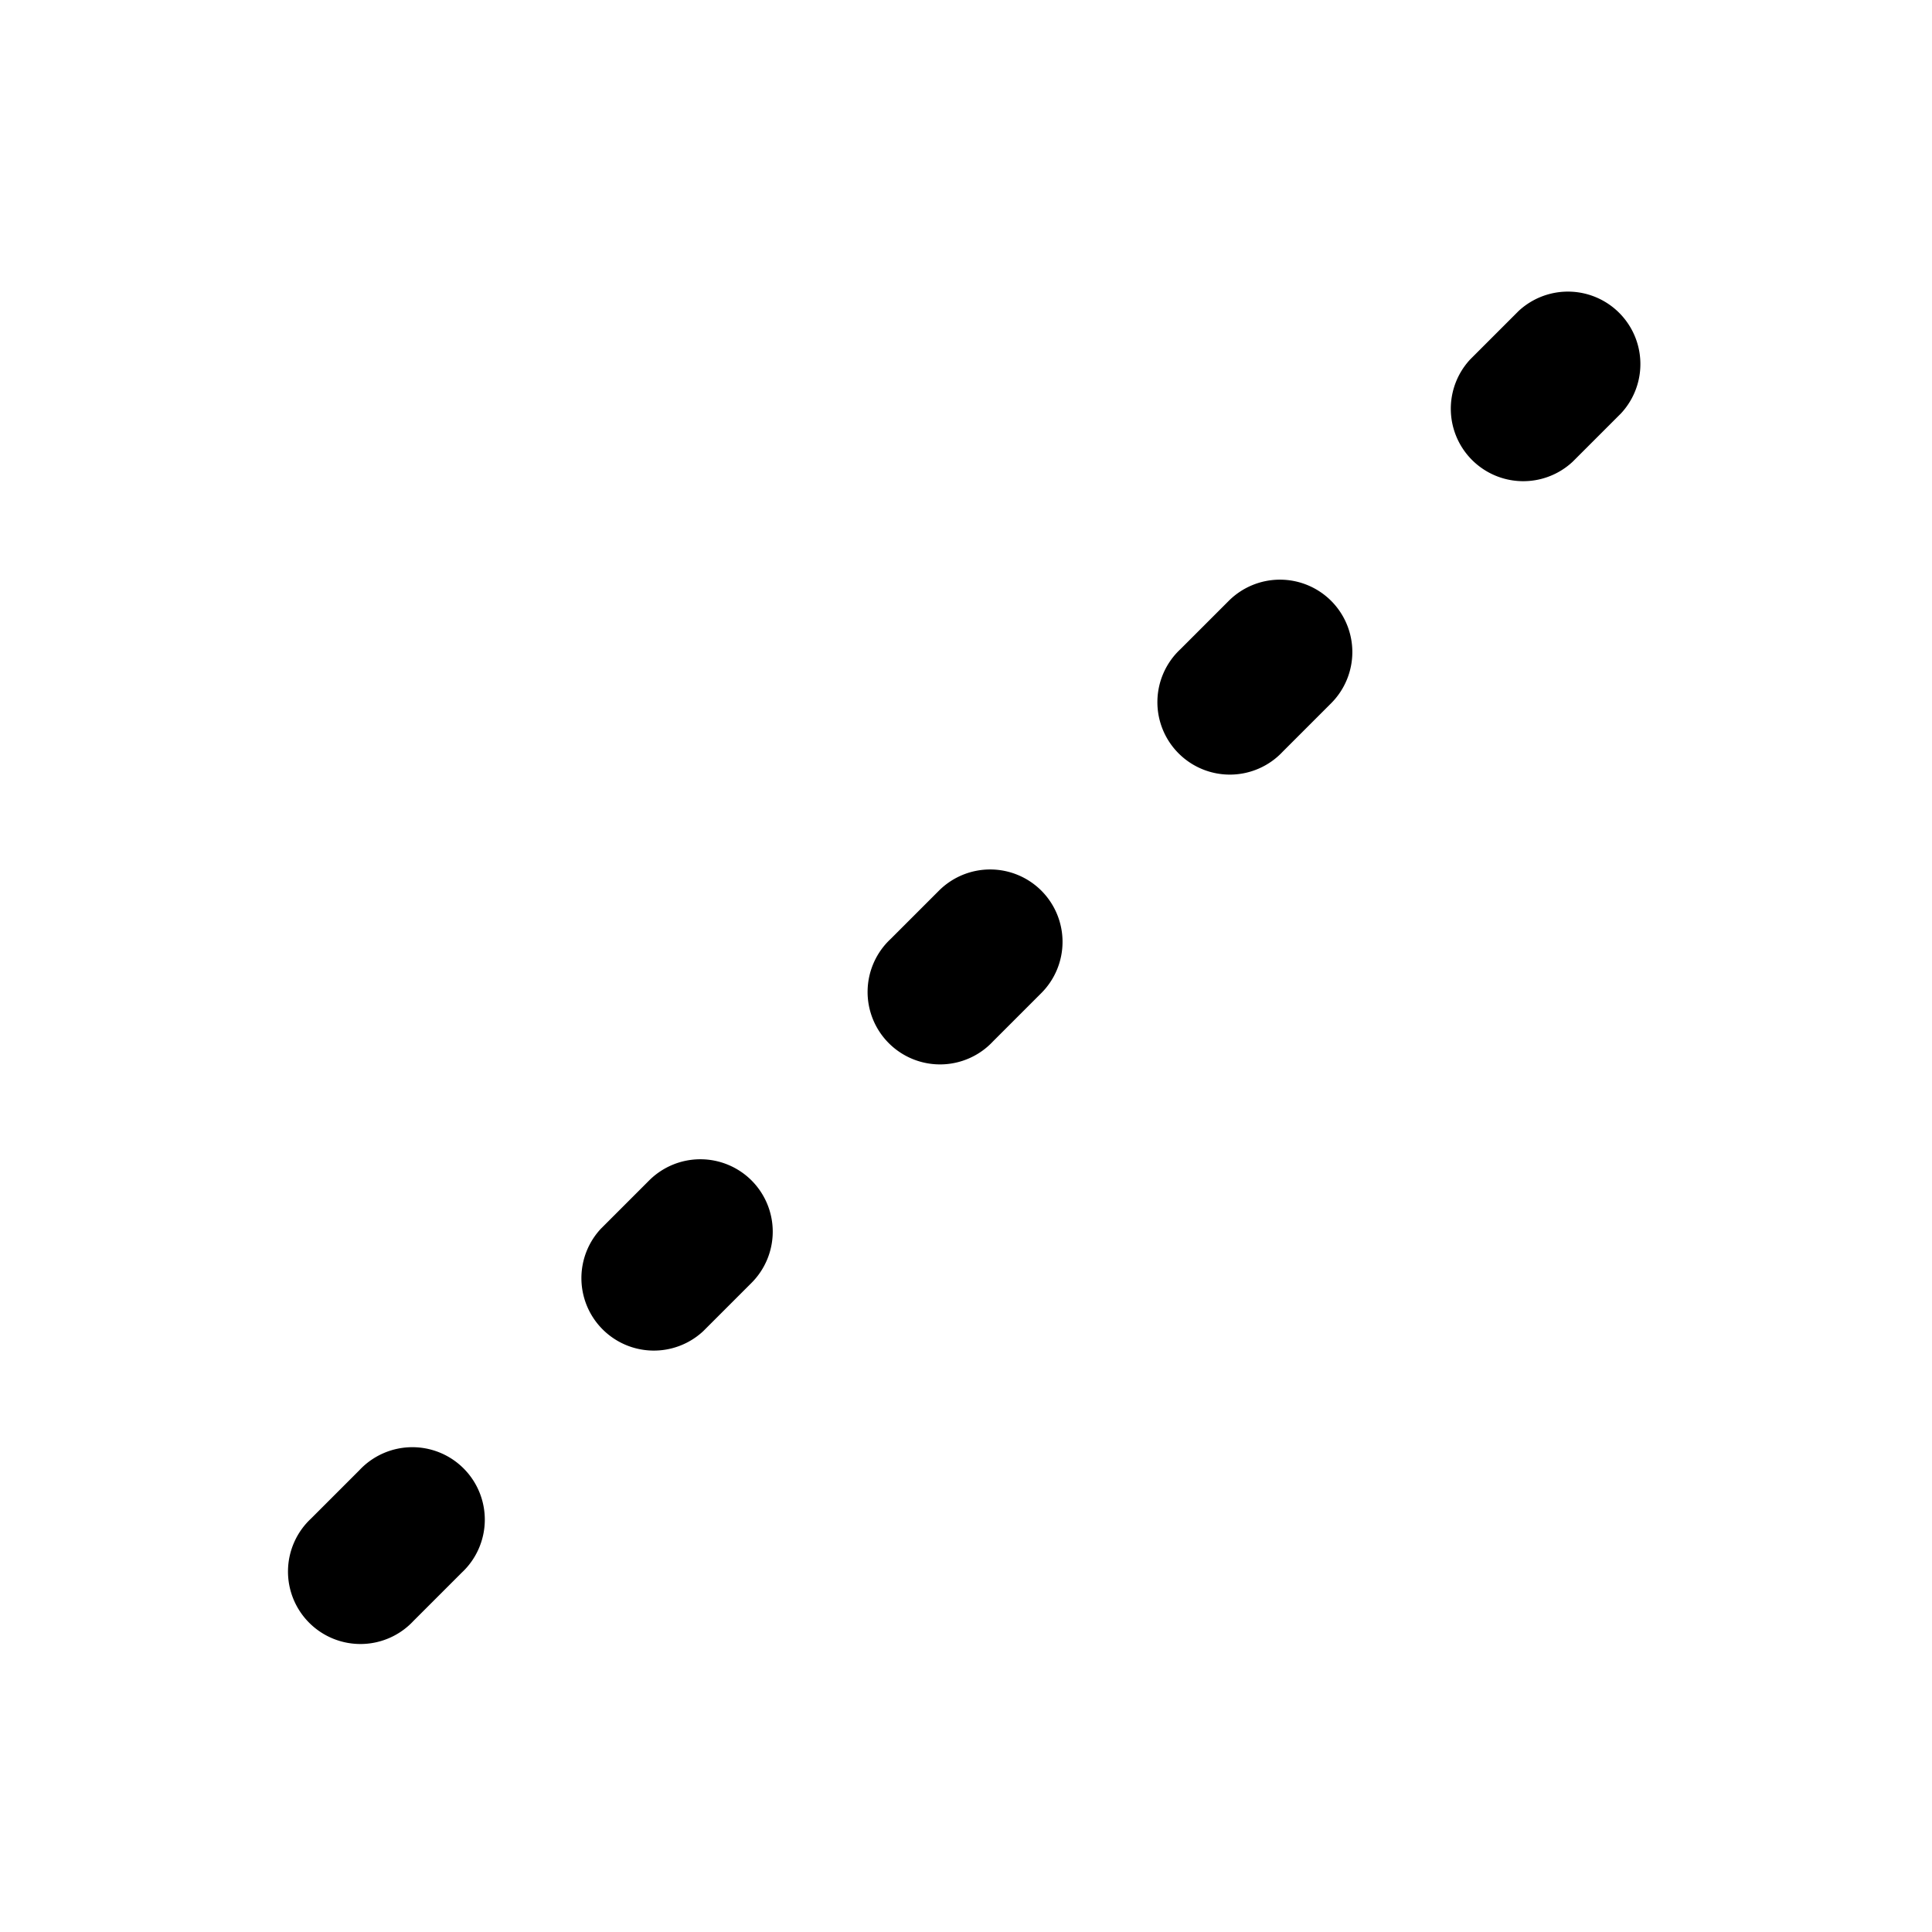 <svg xmlns="http://www.w3.org/2000/svg" xmlns:xlink="http://www.w3.org/1999/xlink" aria-hidden="true" role="img" class="iconify iconify--fluent" width="1em" height="1em" preserveAspectRatio="xMidYMid meet" viewBox="0 0 20 20"><path fill="currentColor" d="M16.78 4.28a.75.75 0 0 0-1.06-1.06l-.5.5a.75.75 0 0 0 1.06 1.06l.5-.5Zm-3 1.94a.75.75 0 0 1 0 1.06l-.5.5a.75.75 0 1 1-1.06-1.06l.5-.5a.75.75 0 0 1 1.06 0Zm-3 3a.75.75 0 0 1 0 1.06l-.5.5a.75.75 0 1 1-1.06-1.06l.5-.5a.75.75 0 0 1 1.06 0Zm-3 3a.75.75 0 0 1 0 1.06l-.5.5a.75.75 0 0 1-1.06-1.06l.5-.5a.75.75 0 0 1 1.06 0Zm-3 4.06a.75.75 0 1 0-1.06-1.06l-.5.5a.75.75 0 1 0 1.06 1.06l.5-.5Z"></path></svg>